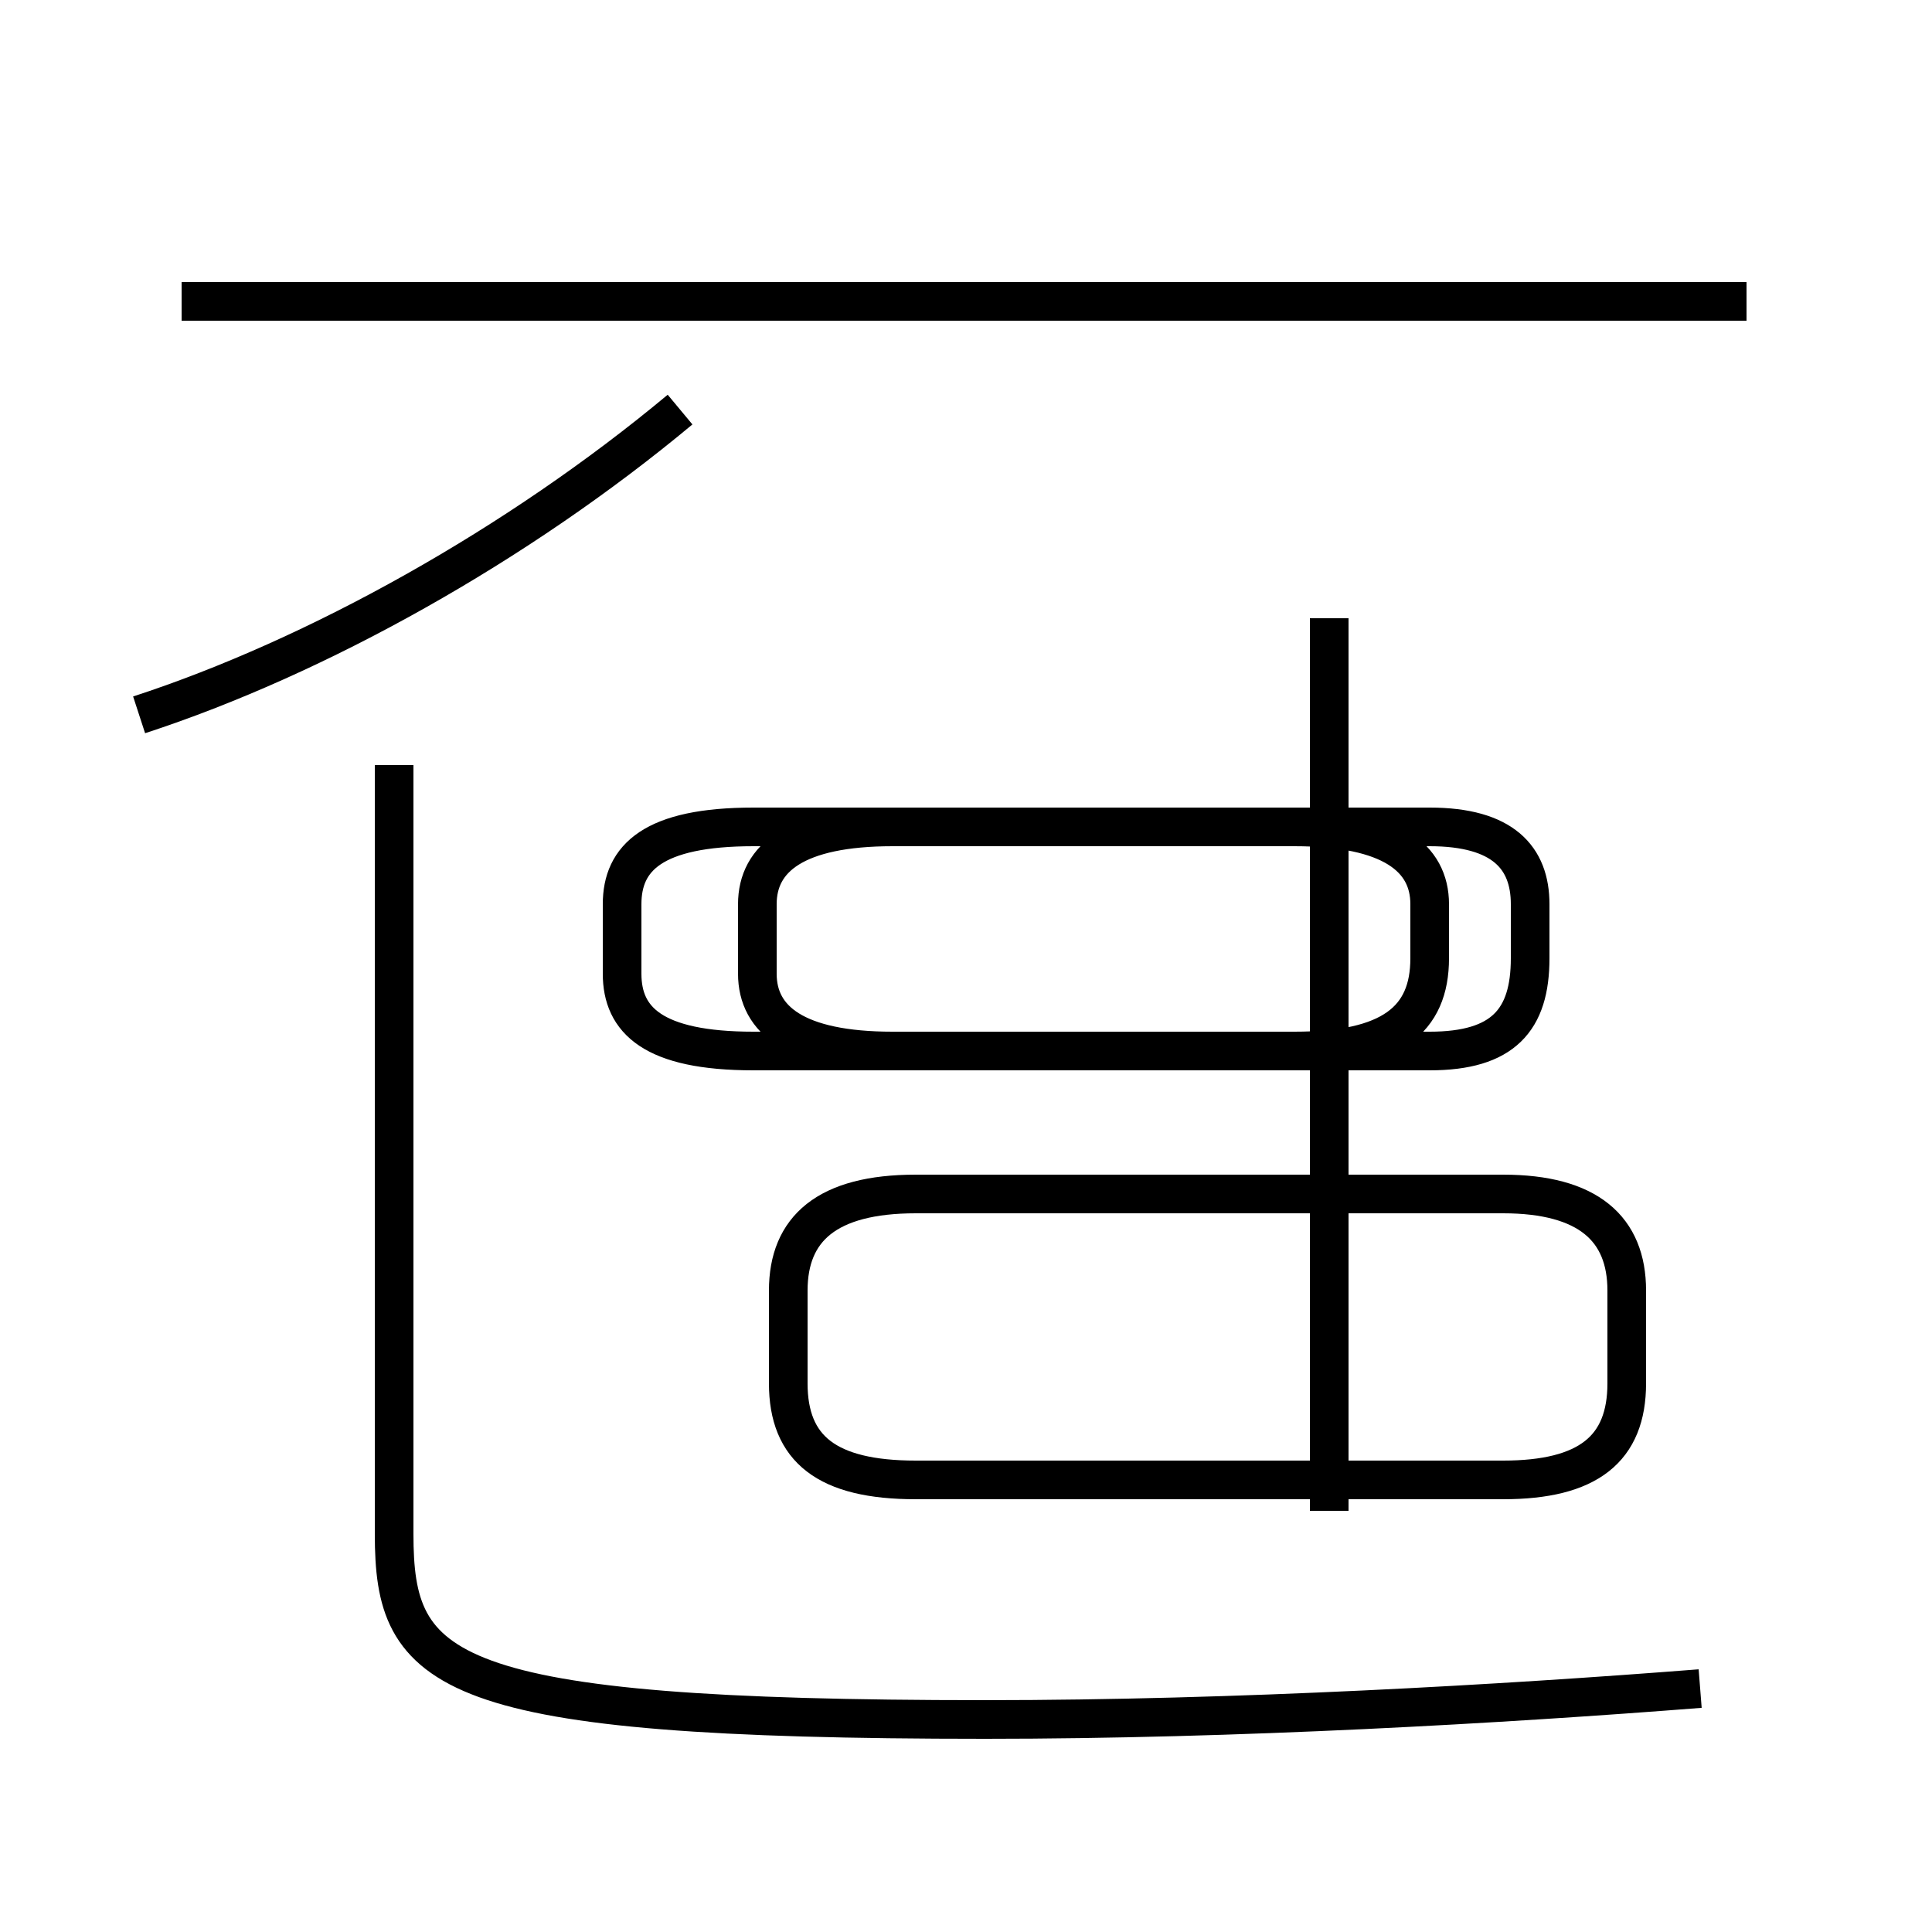 <?xml version='1.0' encoding='utf8'?>
<svg viewBox="0.0 -44.0 50.0 50.0" version="1.1" xmlns="http://www.w3.org/2000/svg">
<rect x="0.0" y="-44.0" width="50.0" height="50.0" fill="#808080" stroke="none"/>
<rect x="-1000" y="-1000" width="2000" height="2000" stroke="white" fill="white"/>
<g style="fill:none; stroke:#000000;  stroke-width:1">
<path d="M 45.2 36.2 L 4.7 36.2 M 19.5 16.8 L 33.5 16.8 C 36.0 16.8 37.0 17.6 37.0 19.2 L 37.0 20.6 C 37.0 21.8 36.0 22.6 33.5 22.6 L 23.1 22.6 C 20.6 22.6 19.6 21.8 19.6 20.6 L 19.6 18.8 C 19.6 17.6 20.6 16.8 23.1 16.8 L 37.0 16.8 C 38.9 16.8 39.6 17.6 39.6 19.2 L 39.6 20.6 C 39.6 21.8 38.9 22.6 37.0 22.6 L 19.5 22.6 C 16.9 22.6 16.1 21.8 16.1 20.6 L 16.1 18.8 C 16.1 17.6 16.9 16.8 19.5 16.8 Z M 34.4 4.9 L 34.4 28.0 M 23.7 5.7 L 38.9 5.7 C 41.1 5.7 42.1 6.5 42.1 8.2 L 42.1 10.6 C 42.1 12.2 41.1 13.1 38.9 13.1 L 23.7 13.1 C 21.4 13.1 20.4 12.2 20.4 10.6 L 20.4 8.2 C 20.4 6.5 21.4 5.7 23.7 5.7 Z M 3.6 25.5 C 8.2 27.0 13.4 29.9 17.6 33.4 M 44.0 0.3 C 38.9 -0.1 32.0 -0.5 25.5 -0.5 C 11.4 -0.5 10.2 0.7 10.2 4.3 L 10.2 24.2 " transform="scale(1, -1)" />
</g>
</svg>
